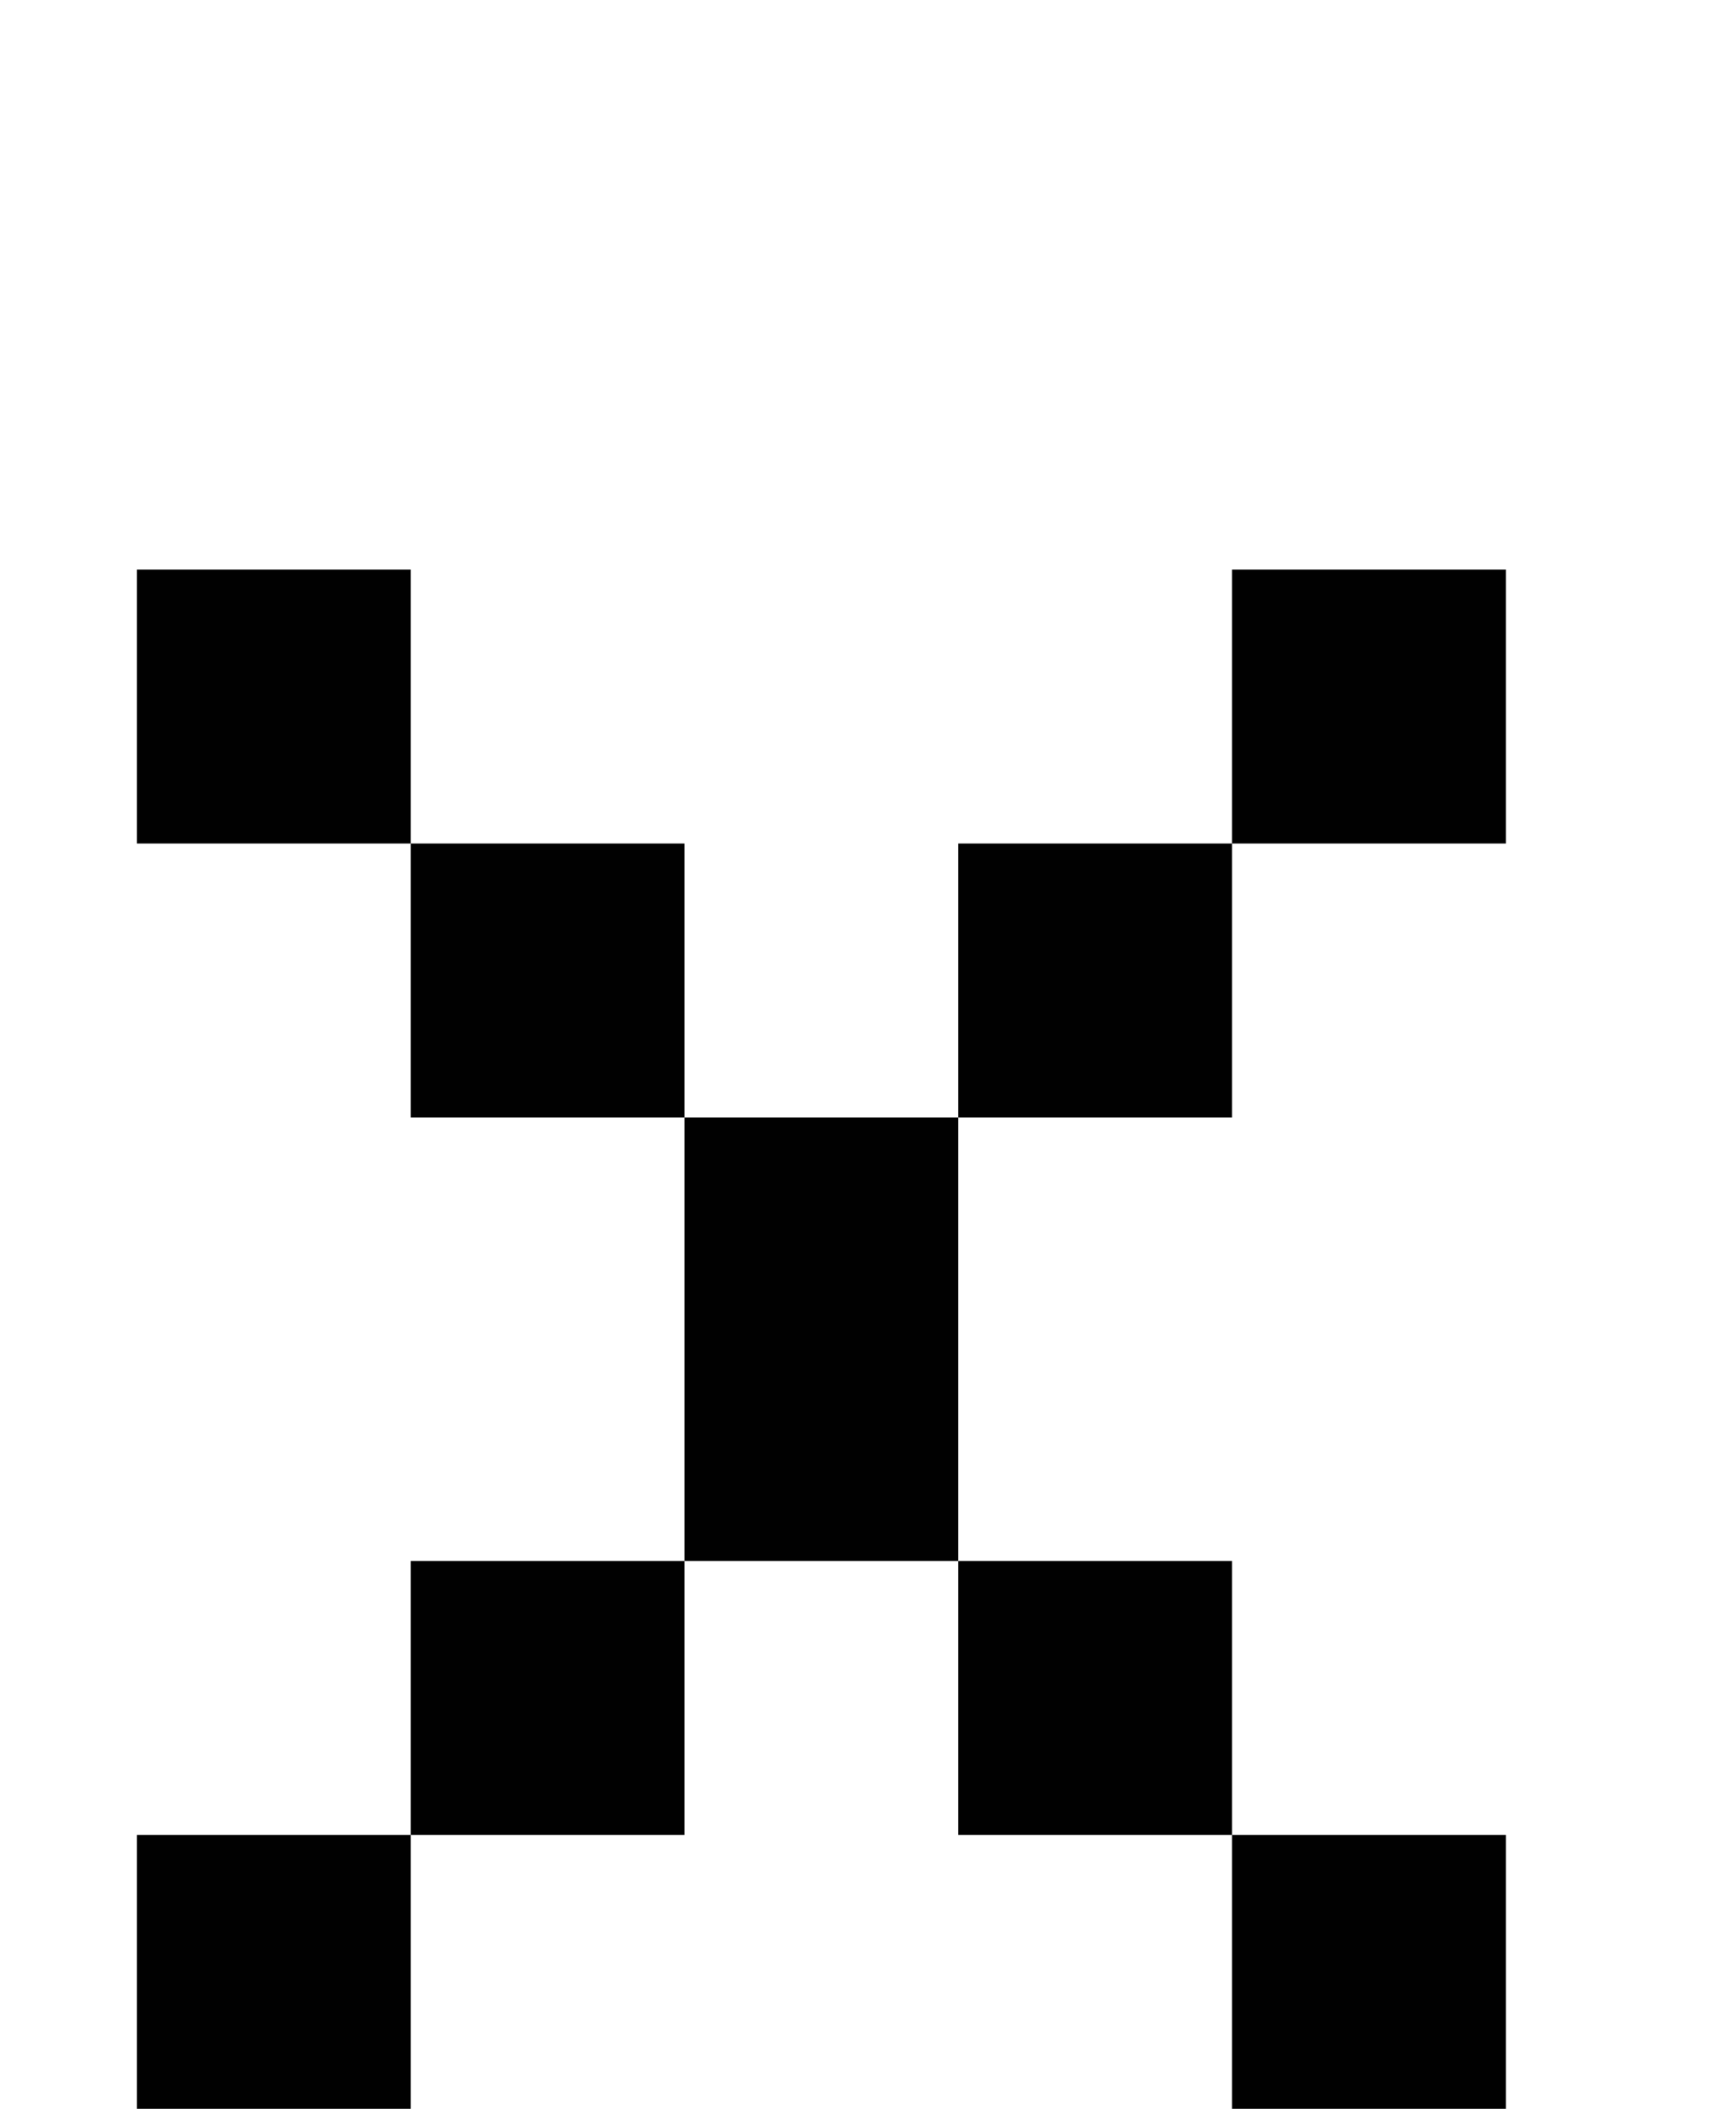 <svg width="14" height="17" viewBox="0 0 14 17" fill="none" xmlns="http://www.w3.org/2000/svg">
<path d="M3.312 14.792V17H1.104V14.792H3.312ZM1.104 6.8V4.592H3.312V6.8H1.104ZM3.312 14.792V12.584H5.52V14.792H3.312ZM3.312 9.008V6.8H5.52V9.008H3.312ZM5.52 12.584V9.008H7.728V12.584H5.52ZM7.728 14.792V12.584H9.936V14.792H7.728ZM7.728 9.008V6.8H9.936V9.008H7.728ZM9.936 17V14.792H12.144V17H9.936ZM9.936 6.8V4.592H12.144V6.8H9.936Z" fill="#010101"/>
</svg>
